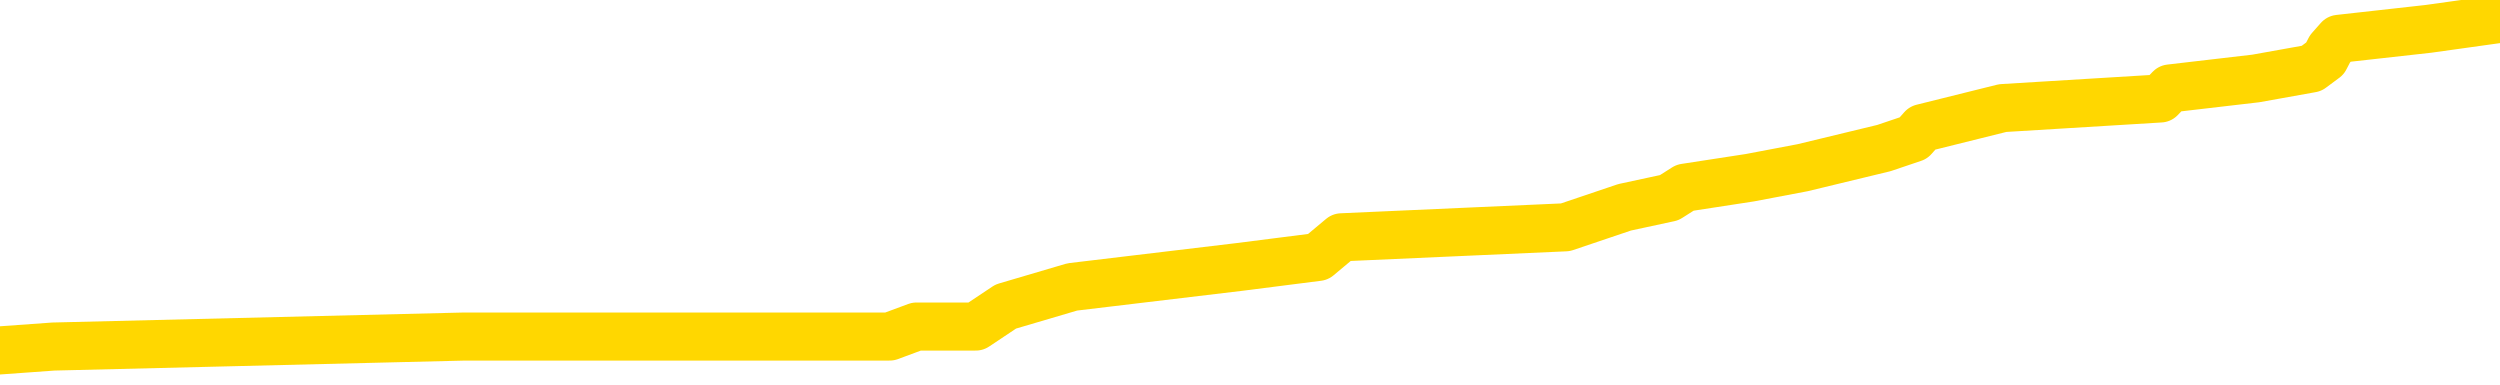 <svg xmlns="http://www.w3.org/2000/svg" version="1.1" viewBox="0 0 6500 1000">
	<path fill="none" stroke="gold" stroke-width="125" stroke-linecap="round" stroke-linejoin="round" d="M0 49378  L-536862 49378 L-536677 49353 L-536187 49301 L-535894 49275 L-535582 49224 L-535348 49198 L-535294 49146 L-535235 49095 L-535082 49069 L-535042 49017 L-534909 48992 L-534616 48966 L-534076 48966 L-533465 48940 L-533417 48940 L-532777 48914 L-532744 48914 L-532219 48914 L-532086 48888 L-531696 48837 L-531368 48785 L-531250 48734 L-531039 48682 L-530322 48682 L-529752 48656 L-529645 48656 L-529471 48630 L-529249 48579 L-528848 48553 L-528822 48501 L-527894 48450 L-527806 48398 L-527724 48347 L-527654 48295 L-527357 48269 L-527205 48218 L-525315 48243 L-525214 48243 L-524952 48243 L-524658 48269 L-524516 48218 L-524268 48218 L-524232 48192 L-524074 48166 L-523610 48114 L-523357 48089 L-523145 48037 L-522894 48011 L-522545 47985 L-521617 47934 L-521524 47882 L-521113 47856 L-519942 47805 L-518753 47779 L-518661 47727 L-518633 47676 L-518367 47624 L-518068 47573 L-517940 47521 L-517902 47469 L-517088 47469 L-516704 47495 L-515643 47521 L-515582 47521 L-515317 48037 L-514845 48527 L-514653 49017 L-514389 49507 L-514053 49482 L-513917 49456 L-513462 49430 L-512718 49404 L-512701 49378 L-512535 49327 L-512467 49327 L-511951 49301 L-510923 49301 L-510726 49275 L-510238 49250 L-509876 49224 L-509467 49224 L-509082 49250 L-507378 49250 L-507280 49250 L-507208 49250 L-507147 49250 L-506962 49224 L-506626 49224 L-505985 49198 L-505908 49172 L-505847 49172 L-505661 49146 L-505581 49146 L-505404 49121 L-505385 49095 L-505155 49095 L-504767 49069 L-503878 49069 L-503839 49043 L-503751 49017 L-503723 48966 L-502715 48940 L-502565 48888 L-502541 48863 L-502408 48837 L-502368 48811 L-501110 48785 L-501052 48785 L-500513 48759 L-500460 48759 L-500413 48759 L-500018 48734 L-499879 48708 L-499679 48682 L-499532 48682 L-499368 48682 L-499091 48708 L-498732 48708 L-498180 48682 L-497535 48656 L-497276 48605 L-497122 48579 L-496721 48553 L-496681 48527 L-496561 48501 L-496499 48527 L-496485 48527 L-496391 48527 L-496098 48501 L-495947 48398 L-495616 48347 L-495538 48295 L-495463 48269 L-495236 48192 L-495169 48140 L-494942 48089 L-494889 48037 L-494725 48011 L-493719 47985 L-493536 47960 L-492985 47934 L-492591 47882 L-492194 47856 L-491344 47805 L-491266 47779 L-490687 47753 L-490245 47753 L-490004 47727 L-489847 47727 L-489446 47676 L-489426 47676 L-488981 47650 L-488575 47624 L-488439 47573 L-488264 47521 L-488128 47469 L-487878 47418 L-486878 47392 L-486796 47366 L-486660 47340 L-486622 47315 L-485732 47289 L-485516 47263 L-485073 47237 L-484955 47211 L-484899 47186 L-484222 47186 L-484122 47160 L-484093 47160 L-482751 47134 L-482346 47108 L-482306 47082 L-481378 47057 L-481280 47031 L-481147 47005 L-480742 46979 L-480716 46953 L-480623 46928 L-480407 46902 L-479996 46850 L-478842 46799 L-478551 46747 L-478522 46695 L-477914 46670 L-477664 46618 L-477644 46592 L-476715 46566 L-476663 46515 L-476541 46489 L-476523 46437 L-476368 46412 L-476192 46360 L-476056 46334 L-475999 46308 L-475891 46283 L-475806 46257 L-475573 46231 L-475498 46205 L-475189 46179 L-475072 46154 L-474902 46128 L-474811 46102 L-474708 46102 L-474685 46076 L-474608 46076 L-474510 46025 L-474143 45999 L-474038 45973 L-473535 45947 L-473083 45921 L-473045 45896 L-473021 45870 L-472980 45844 L-472851 45818 L-472750 45792 L-472309 45767 L-472027 45741 L-471434 45715 L-471304 45689 L-471029 45638 L-470877 45612 L-470724 45586 L-470638 45534 L-470560 45509 L-470375 45483 L-470324 45483 L-470296 45457 L-470217 45431 L-470194 45405 L-469910 45354 L-469307 45302 L-468311 45276 L-468013 45251 L-467279 45225 L-467035 45199 L-466945 45173 L-466368 45147 L-465669 45122 L-464917 45096 L-464599 45070 L-464216 45018 L-464139 44993 L-463504 44967 L-463319 44941 L-463231 44941 L-463101 44941 L-462789 44915 L-462739 44889 L-462597 44864 L-462576 44838 L-461608 44812 L-461062 44786 L-460584 44786 L-460523 44786 L-460199 44786 L-460178 44760 L-460116 44760 L-459905 44735 L-459829 44709 L-459774 44683 L-459751 44657 L-459712 44631 L-459696 44606 L-458939 44580 L-458923 44554 L-458123 44528 L-457971 44502 L-457066 44477 L-456559 44451 L-456330 44399 L-456289 44399 L-456174 44373 L-455997 44348 L-455243 44373 L-455108 44348 L-454944 44322 L-454626 44296 L-454450 44244 L-453428 44193 L-453404 44141 L-453153 44115 L-452940 44064 L-452306 44038 L-452068 43986 L-452036 43935 L-451858 43883 L-451777 43832 L-451688 43806 L-451623 43754 L-451183 43703 L-451159 43677 L-450619 43651 L-450363 43625 L-449868 43599 L-448991 43574 L-448954 43548 L-448901 43522 L-448860 43496 L-448743 43470 L-448466 43445 L-448259 43393 L-448062 43341 L-448039 43290 L-447989 43238 L-447949 43212 L-447871 43187 L-447274 43135 L-447214 43109 L-447110 43083 L-446956 43058 L-446324 43032 L-445644 43006 L-445341 42954 L-444994 42929 L-444796 42903 L-444748 42851 L-444428 42825 L-443800 42800 L-443653 42774 L-443617 42748 L-443559 42722 L-443483 42671 L-443241 42671 L-443153 42645 L-443059 42619 L-442765 42593 L-442631 42567 L-442571 42542 L-442534 42490 L-442262 42490 L-441256 42464 L-441080 42438 L-441029 42438 L-440737 42413 L-440544 42361 L-440211 42335 L-439705 42309 L-439142 42258 L-439128 42206 L-439111 42180 L-439011 42129 L-438896 42077 L-438857 42026 L-438819 42000 L-438754 42000 L-438726 41974 L-438587 42000 L-438294 42000 L-438244 42000 L-438139 42000 L-437874 41974 L-437409 41948 L-437265 41948 L-437210 41897 L-437153 41871 L-436962 41845 L-436597 41819 L-436382 41819 L-436188 41819 L-436130 41819 L-436071 41768 L-435917 41742 L-435647 41716 L-435217 41845 L-435202 41845 L-435125 41819 L-435060 41793 L-434931 41613 L-434908 41587 L-434624 41561 L-434576 41535 L-434521 41510 L-434059 41484 L-434020 41484 L-433979 41458 L-433789 41432 L-433309 41406 L-432822 41381 L-432805 41355 L-432767 41329 L-432511 41303 L-432433 41252 L-432203 41226 L-432187 41174 L-431893 41123 L-431451 41097 L-431004 41071 L-430499 41045 L-430345 41019 L-430059 40994 L-430019 40942 L-429688 40916 L-429466 40890 L-428949 40839 L-428873 40813 L-428625 40761 L-428431 40710 L-428371 40684 L-427594 40658 L-427520 40658 L-427290 40632 L-427273 40632 L-427211 40607 L-427016 40581 L-426551 40581 L-426528 40555 L-426398 40555 L-425098 40555 L-425081 40555 L-425004 40529 L-424910 40529 L-424693 40529 L-424541 40503 L-424363 40529 L-424308 40555 L-424022 40581 L-423982 40581 L-423612 40581 L-423172 40581 L-422989 40581 L-422668 40555 L-422373 40555 L-421927 40503 L-421855 40478 L-421393 40426 L-420955 40400 L-420773 40374 L-419319 40323 L-419187 40297 L-418730 40245 L-418504 40220 L-418117 40168 L-417601 40116 L-416647 40065 L-415852 40013 L-415178 39987 L-414752 39936 L-414441 39910 L-414211 39833 L-413528 39755 L-413515 39678 L-413305 39575 L-413283 39549 L-413109 39497 L-412159 39471 L-411890 39420 L-411075 39394 L-410765 39342 L-410727 39317 L-410670 39265 L-410053 39239 L-409415 39188 L-407789 39162 L-407115 39136 L-406473 39136 L-406396 39136 L-406339 39136 L-406303 39136 L-406275 39110 L-406163 39059 L-406145 39033 L-406123 39007 L-405969 38981 L-405916 38930 L-405838 38904 L-405719 38878 L-405621 38852 L-405504 38826 L-405234 38775 L-404964 38749 L-404947 38697 L-404747 38672 L-404600 38620 L-404373 38594 L-404239 38568 L-403930 38543 L-403871 38517 L-403517 38465 L-403169 38439 L-403068 38414 L-403004 38362 L-402944 38336 L-402559 38285 L-402178 38259 L-402074 38233 L-401814 38207 L-401543 38156 L-401383 38130 L-401351 38104 L-401289 38078 L-401148 38052 L-400964 38027 L-400919 38001 L-400631 38001 L-400615 37975 L-400382 37975 L-400321 37949 L-400283 37949 L-399703 37923 L-399569 37898 L-399546 37794 L-399528 37614 L-399510 37407 L-399494 37201 L-399470 36995 L-399454 36840 L-399432 36659 L-399416 36479 L-399392 36375 L-399376 36272 L-399354 36195 L-399337 36143 L-399288 36066 L-399216 35988 L-399181 35859 L-399158 35756 L-399122 35653 L-399081 35550 L-399044 35498 L-399028 35395 L-399004 35318 L-398967 35266 L-398950 35189 L-398926 35137 L-398909 35085 L-398890 35034 L-398874 34982 L-398845 34905 L-398819 34827 L-398774 34802 L-398757 34750 L-398715 34724 L-398667 34673 L-398597 34621 L-398581 34569 L-398565 34518 L-398503 34492 L-398464 34466 L-398425 34440 L-398259 34415 L-398194 34389 L-398178 34363 L-398133 34311 L-398075 34286 L-397862 34260 L-397829 34234 L-397786 34208 L-397708 34182 L-397171 34157 L-397093 34131 L-396989 34079 L-396900 34053 L-396724 34028 L-396373 34002 L-396217 33976 L-395779 33950 L-395623 33924 L-395493 33899 L-394789 33847 L-394588 33821 L-393627 33770 L-393145 33744 L-393046 33744 L-392953 33718 L-392708 33692 L-392635 33666 L-392193 33615 L-392096 33589 L-392081 33563 L-392065 33537 L-392040 33512 L-391575 33486 L-391358 33460 L-391218 33434 L-390924 33408 L-390836 33383 L-390794 33357 L-390765 33331 L-390592 33305 L-390533 33279 L-390457 33254 L-390376 33228 L-390306 33228 L-389997 33202 L-389912 33176 L-389698 33150 L-389663 33125 L-388980 33099 L-388881 33073 L-388676 33047 L-388629 33021 L-388351 32996 L-388289 32970 L-388272 32918 L-388194 32892 L-387886 32841 L-387861 32815 L-387807 32763 L-387785 32738 L-387662 32712 L-387526 32660 L-387282 32634 L-387157 32634 L-386510 32609 L-386494 32609 L-386469 32609 L-386289 32557 L-386213 32531 L-386121 32505 L-385693 32480 L-385277 32454 L-384884 32402 L-384805 32376 L-384787 32351 L-384423 32325 L-384187 32299 L-383959 32273 L-383646 32247 L-383568 32222 L-383487 32170 L-383309 32118 L-383293 32093 L-383028 32041 L-382948 32015 L-382718 31989 L-382491 31964 L-382176 31964 L-382001 31938 L-381639 31938 L-381248 31912 L-381178 31860 L-381115 31835 L-380974 31783 L-380922 31757 L-380821 31706 L-380319 31680 L-380122 31654 L-379875 31628 L-379690 31602 L-379390 31577 L-379314 31551 L-379148 31499 L-378263 31473 L-378235 31422 L-378112 31370 L-377533 31344 L-377455 31319 L-376742 31319 L-376430 31319 L-376217 31319 L-376200 31319 L-375814 31319 L-375289 31267 L-374842 31241 L-374513 31215 L-374360 31190 L-374034 31190 L-373856 31164 L-373774 31164 L-373568 31112 L-373393 31086 L-372464 31061 L-371574 31035 L-371535 31009 L-371307 31009 L-370928 30983 L-370140 30957 L-369906 30932 L-369830 30906 L-369473 30880 L-368901 30828 L-368634 30803 L-368247 30777 L-368144 30777 L-367974 30777 L-367355 30777 L-367144 30777 L-366836 30777 L-366783 30751 L-366656 30725 L-366603 30699 L-366483 30674 L-366147 30622 L-365188 30596 L-365057 30545 L-364855 30519 L-364224 30493 L-363912 30467 L-363498 30441 L-363471 30416 L-363326 30390 L-362906 30364 L-361573 30364 L-361526 30338 L-361398 30287 L-361381 30261 L-360803 30209 L-360597 30183 L-360567 30158 L-360527 30132 L-360469 30106 L-360432 30080 L-360353 30054 L-360210 30029 L-359756 30003 L-359638 29977 L-359353 29951 L-358980 29925 L-358884 29900 L-358557 29874 L-358202 29848 L-358032 29822 L-357985 29796 L-357876 29771 L-357787 29745 L-357759 29719 L-357683 29667 L-357379 29642 L-357346 29590 L-357274 29564 L-356906 29538 L-356570 29513 L-356490 29513 L-356270 29487 L-356099 29461 L-356071 29435 L-355574 29409 L-355025 29358 L-354144 29332 L-354046 29280 L-353969 29255 L-353694 29229 L-353447 29177 L-353373 29151 L-353311 29100 L-353193 29074 L-353150 29048 L-353040 29022 L-352963 28971 L-352263 28945 L-352017 28919 L-351977 28893 L-351821 28868 L-351222 28868 L-350995 28868 L-350903 28868 L-350428 28868 L-349830 28816 L-349310 28790 L-349290 28764 L-349144 28739 L-348824 28739 L-348282 28739 L-348050 28739 L-347880 28739 L-347393 28713 L-347166 28687 L-347081 28661 L-346735 28635 L-346409 28635 L-345886 28610 L-345558 28584 L-344958 28558 L-344760 28506 L-344708 28481 L-344668 28455 L-344386 28429 L-343702 28377 L-343392 28352 L-343367 28300 L-343176 28274 L-342953 28248 L-342867 28223 L-342203 28171 L-342179 28145 L-341957 28094 L-341627 28068 L-341275 28016 L-341070 27990 L-340838 27939 L-340580 27913 L-340390 27861 L-340343 27836 L-340116 27810 L-340081 27784 L-339925 27758 L-339710 27732 L-339537 27707 L-339446 27681 L-339169 27655 L-338925 27629 L-338610 27603 L-338184 27603 L-338146 27603 L-337663 27603 L-337430 27603 L-337218 27578 L-336992 27552 L-336442 27552 L-336195 27526 L-335361 27526 L-335305 27500 L-335283 27474 L-335125 27449 L-334664 27423 L-334623 27397 L-334283 27345 L-334150 27320 L-333927 27294 L-333355 27268 L-332883 27242 L-332688 27216 L-332496 27191 L-332306 27165 L-332204 27139 L-331836 27113 L-331790 27087 L-331708 27062 L-330415 27036 L-330366 27010 L-330098 27010 L-329953 27010 L-329402 27010 L-329285 26984 L-329204 26958 L-328844 26933 L-328621 26907 L-328339 26881 L-328010 26829 L-327502 26804 L-327390 26778 L-327311 26752 L-327147 26726 L-326852 26726 L-326383 26726 L-326187 26752 L-326136 26752 L-325487 26726 L-325365 26700 L-324911 26700 L-324875 26675 L-324407 26649 L-324296 26623 L-324280 26597 L-324063 26597 L-323883 26571 L-323351 26571 L-322321 26571 L-322122 26546 L-321664 26520 L-320715 26468 L-320617 26442 L-320263 26391 L-320202 26365 L-320188 26339 L-320152 26313 L-319783 26288 L-319663 26262 L-319421 26236 L-319257 26210 L-319070 26184 L-318949 26159 L-317878 26107 L-317020 26081 L-316808 26030 L-316711 26004 L-316536 25952 L-316203 25926 L-316131 25901 L-316074 25875 L-315898 25875 L-315510 25849 L-315274 25823 L-315163 25797 L-315046 25772 L-314065 25746 L-314040 25720 L-313445 25668 L-313413 25668 L-313264 25643 L-312980 25617 L-312068 25617 L-311122 25617 L-310969 25591 L-310866 25591 L-310735 25565 L-310592 25539 L-310565 25514 L-310451 25488 L-310233 25462 L-309551 25436 L-309422 25410 L-309119 25385 L-308879 25333 L-308546 25307 L-307907 25281 L-307565 25230 L-307503 25204 L-307347 25204 L-306426 25204 L-305955 25204 L-305912 25204 L-305899 25178 L-305858 25152 L-305836 25127 L-305809 25101 L-305665 25075 L-305242 25049 L-304907 25049 L-304716 25023 L-304287 25023 L-304100 24998 L-303711 24946 L-303176 24920 L-302804 24894 L-302782 24894 L-302532 24869 L-302414 24843 L-302338 24817 L-302202 24791 L-302163 24765 L-302083 24740 L-301689 24714 L-301193 24688 L-301081 24636 L-300908 24611 L-300600 24585 L-300152 24559 L-299829 24533 L-299687 24482 L-299260 24430 L-299106 24378 L-299051 24327 L-298237 24301 L-298218 24275 L-297846 24250 L-297789 24250 L-296660 24224 L-296592 24224 L-296034 24198 L-295839 24172 L-295703 24146 L-295469 24121 L-295122 24095 L-295087 24043 L-295052 24017 L-294984 23966 L-294635 23940 L-294463 23914 L-293978 23888 L-293962 23863 L-293637 23837 L-293479 23811 L-292338 23759 L-292314 23734 L-292122 23682 L-291928 23656 L-291678 23630 L-291661 23605 L-290641 23579 L-290343 23553 L-290268 23527 L-290131 23476 L-289956 23450 L-289379 23398 L-289163 23372 L-289100 23347 L-288969 23321 L-288932 23269 L-288409 23243 L-288271 33408 L-288256 33408 L-288234 33408 L-288213 33408 L-287986 23218 L-287210 23218 L-287169 23218 L-286801 23218 L-286723 23192 L-286671 23166 L-285998 23140 L-285255 23114 L-284830 23114 L-284383 23089 L-283321 23063 L-283009 23011 L-282599 23011 L-282527 22985 L-282003 22985 L-281908 22985 L-281890 22985 L-281446 22960 L-281260 22908 L-280480 22856 L-279808 22831 L-279395 22753 L-279164 22702 L-279023 22676 L-278941 22624 L-278921 22598 L-278845 22598 L-278717 22573 L-278400 22598 L-278176 22598 L-277851 22573 L-277789 22573 L-277419 22573 L-277385 22573 L-277177 22573 L-276509 22573 L-276432 22573 L-276274 22521 L-276163 22521 L-275837 22495 L-275682 22469 L-275341 22469 L-275284 22418 L-274946 22366 L-274742 22340 L-274689 22289 L-273313 22263 L-273183 22237 L-272750 22211 L-272429 22186 L-271602 22134 L-271478 22108 L-270747 22057 L-270592 22005 L-270551 21979 L-270497 21953 L-270474 21928 L-270360 21902 L-270063 21876 L-269774 21850 L-269719 21824 L-269599 21799 L-269568 21773 L-269469 21747 L-269025 21747 L-268873 21721 L-268038 21721 L-267496 21695 L-267161 21695 L-267145 21670 L-267070 21644 L-266954 21618 L-266759 21592 L-266495 21566 L-265660 21541 L-265564 21515 L-265042 21489 L-265001 21463 L-264901 21437 L-264073 21437 L-263938 21412 L-263599 21412 L-263045 21386 L-262666 21360 L-262503 21334 L-262193 21308 L-261380 21283 L-261074 21257 L-260806 21257 L-260484 21257 L-260163 21283 L-259888 21283 L-259059 21231 L-258964 21205 L-258871 21128 L-258767 21050 L-258380 20973 L-257900 20921 L-257884 20896 L-257765 20870 L-257397 20818 L-257302 20792 L-256468 20741 L-256391 20715 L-256092 20689 L-256001 20663 L-255594 20612 L-255484 20560 L-254784 20534 L-254311 20509 L-254251 20483 L-254032 20431 L-253758 20405 L-253645 20380 L-252618 20354 L-252232 20328 L-252212 20302 L-251879 20276 L-251634 20251 L-251201 20225 L-251091 20199 L-250973 20173 L-250521 20122 L-249931 20096 L-249594 20070 L-247702 20044 L-247588 19993 L-247376 19967 L-246058 19941 L-245951 14136 L-245885 8408 L-245849 3119 L-245787 3119 L-245288 8873 L-244613 14549 L-244591 19786 L-244320 19735 L-243352 19735 L-242663 19709 L-242501 19683 L-241960 19657 L-241870 19631 L-240851 19606 L-239903 19554 L-239538 19580 L-239435 19606 L-238847 19606 L-238787 19606 L-238687 19580 L-238247 19528 L-238139 19502 L-237698 19477 L-236698 19399 L-236441 19322 L-236338 19244 L-236208 19193 L-235842 19141 L-235261 19090 L-235230 19064 L-234914 19038 L-232931 19012 L-232816 18986 L-232748 18986 L-232389 18961 L-230771 18935 L-230593 18935 L-230449 18935 L-229626 18961 L-229574 18986 L-229519 18986 L-229085 18986 L-228104 19012 L-228031 19012 L-226946 18986 L-226733 18986 L-226017 18935 L-225628 18909 L-225410 18857 L-225090 18806 L-224596 18754 L-224469 18728 L-224240 18677 L-224007 18625 L-223948 18599 L-223659 18574 L-223386 18522 L-222357 18496 L-220692 18470 L-220272 18445 L-220135 18419 L-219979 18419 L-219674 18393 L-219446 18341 L-219287 18316 L-219128 18264 L-218959 18212 L-218911 18187 L-218858 18161 L-218836 18161 L-218450 18135 L-218200 18135 L-217930 18135 L-217769 18135 L-217679 18135 L-216021 18135 L-215856 18161 L-215476 18135 L-215016 18135 L-214406 18083 L-213313 18058 L-212882 18032 L-212850 18006 L-212788 17980 L-212771 17954 L-211067 17929 L-211025 17903 L-210559 17877 L-210372 17851 L-210340 17800 L-209744 17774 L-209694 17748 L-209372 17722 L-209321 17696 L-209111 17671 L-209093 17645 L-208826 17593 L-208774 17567 L-208304 17542 L-207794 17490 L-207716 17490 L-207421 17464 L-207405 17438 L-207366 17413 L-207295 17387 L-207138 17361 L-206192 17361 L-206135 17361 L-205615 17361 L-205422 17335 L-205321 17335 L-205095 17309 L-204586 17309 L-204198 18006 L-204128 18006 L-203780 17980 L-203423 17954 L-202294 17206 L-202242 17155 L-202016 17129 L-201982 17103 L-201857 17051 L-201759 17051 L-201494 17051 L-200754 17077 L-200175 17077 L-199882 17077 L-199176 17077 L-198997 17051 L-198974 17051 L-198338 17026 L-198027 17000 L-197630 17000 L-197601 16974 L-197580 16948 L-197426 16922 L-196741 16922 L-196724 16922 L-196384 16922 L-196112 16897 L-196074 16871 L-196018 16819 L-195996 16793 L-195924 16768 L-195592 16742 L-195486 16716 L-195458 16664 L-195260 16639 L-195107 16613 L-194239 16587 L-193676 16535 L-193660 16535 L-193559 16510 L-193457 16535 L-193310 16535 L-193232 16535 L-193194 16510 L-193139 16484 L-193065 16458 L-192920 16432 L-192439 16432 L-192034 16406 L-191168 16432 L-191148 16432 L-190890 16432 L-190814 16432 L-190784 16406 L-190774 16355 L-190757 16329 L-190464 16303 L-190424 16277 L-190353 16252 L-190279 16226 L-190074 16200 L-189914 16123 L-189613 16045 L-189535 15942 L-189518 15865 L-189302 15813 L-189071 15813 L-188961 15839 L-188591 15865 L-188433 15865 L-188201 15865 L-188033 15865 L-187888 15839 L-187756 15813 L-186480 15761 L-186076 15710 L-186016 15684 L-185899 15632 L-185474 15607 L-185458 15555 L-185396 15529 L-185123 15478 L-185010 15452 L-184728 15400 L-184451 15374 L-184026 15323 L-184003 15297 L-183925 15271 L-183800 15245 L-183213 15220 L-182822 15194 L-182486 15168 L-181897 15142 L-181795 15142 L-181625 15116 L-181488 15116 L-180661 15091 L-179475 15065 L-179439 15039 L-179384 15039 L-179163 15013 L-178958 15013 L-178804 15013 L-178547 14987 L-178470 14962 L-177928 14936 L-177891 14910 L-177642 14884 L-177255 14858 L-176429 14833 L-176071 14807 L-175761 14807 L-175503 14781 L-175279 14755 L-174873 14729 L-174756 14704 L-174573 14678 L-174520 14678 L-174331 14652 L-174161 14626 L-174132 14600 L-173851 14575 L-173541 14549 L-173403 14523 L-173093 14497 L-172899 14497 L-172884 14471 L-172164 14471 L-172031 14420 L-171733 14394 L-171643 14368 L-171042 14368 L-171004 14342 L-170925 14317 L-170305 14291 L-170153 14239 L-170113 14213 L-169802 14188 L-169610 14162 L-169417 14110 L-169362 14059 L-169053 14033 L-169001 14007 L-168946 14033 L-168921 14033 L-168796 14033 L-167985 14007 L-167909 13981 L-167368 13955 L-167099 13930 L-166440 13904 L-165532 13878 L-165291 13852 L-164759 13826 L-164541 13801 L-163434 13826 L-163384 13826 L-162608 13826 L-162060 13801 L-161949 13775 L-161796 13723 L-161741 13697 L-161576 13672 L-161199 13646 L-160751 13620 L-160696 13594 L-160542 13568 L-159862 13543 L-159642 13517 L-159124 13491 L-158275 13439 L-158259 13414 L-156468 13388 L-155914 13362 L-155796 13336 L-154791 13310 L-154754 13285 L-154521 13285 L-154429 13285 L-154389 13285 L-154057 13259 L-153705 13233 L-153440 13181 L-153153 13156 L-152842 13104 L-152588 13052 L-152494 13027 L-152004 13001 L-151797 12975 L-151231 12949 L-151117 12975 L-150766 12949 L-150714 12949 L-150674 12949 L-150071 12898 L-149337 12846 L-148756 12794 L-148520 12743 L-147980 12665 L-147827 12614 L-147326 12588 L-147116 12536 L-147093 12536 L-147034 12511 L-146072 12511 L-145894 12485 L-145452 12459 L-145428 12407 L-145273 12382 L-145191 12382 L-145041 12407 L-144394 12407 L-144344 12382 L-143224 12356 L-142240 12330 L-142179 12304 L-141458 12278 L-140593 12253 L-140214 12227 L-139995 12227 L-139236 12201 L-139184 12175 L-138875 12124 L-138023 12124 L-137830 12098 L-137654 12072 L-137429 12072 L-137302 12046 L-137110 12046 L-136878 12020 L-136708 12046 L-136422 12020 L-136142 12020 L-136059 11995 L-135889 11969 L-135872 11917 L-135718 11891 L-135679 11866 L-134904 11840 L-134827 11840 L-134595 11788 L-134168 11762 L-133823 11737 L-133239 11711 L-132971 11711 L-132712 11711 L-132582 11659 L-132566 11633 L-132452 11608 L-132428 11582 L-132194 11556 L-132158 11530 L-130842 11530 L-130787 11504 L-130108 11453 L-129535 11453 L-129410 11453 L-129257 11453 L-129180 11453 L-128868 11401 L-128595 11375 L-128505 11324 L-128404 11324 L-127476 11298 L-127400 11298 L-127036 11298 L-127011 11272 L-126975 11246 L-126199 11195 L-126107 11169 L-125967 11143 L-125566 11117 L-125304 11117 L-125060 11143 L-124846 11117 L-124766 11117 L-124689 11117 L-124613 11117 L-124426 11143 L-124360 11143 L-124110 11143 L-124055 11117 L-123918 11092 L-123838 11040 L-123725 11014 L-123501 10988 L-123337 10963 L-123296 10937 L-123127 10911 L-122756 10885 L-122741 10859 L-122625 10834 L-121904 10808 L-121868 10782 L-121735 10782 L-121387 10756 L-120976 10756 L-120940 10756 L-120862 10730 L-120823 10705 L-120459 10679 L-120254 10653 L-120239 10627 L-119894 10601 L-119545 10601 L-119220 10601 L-119118 10576 L-118965 10576 L-118771 10550 L-118539 10550 L-118447 10550 L-118291 10550 L-118214 10550 L-118173 10524 L-118059 10498 L-118036 10472 L-117786 10472 L-117647 10421 L-117069 10343 L-116241 10292 L-115753 10240 L-115631 10214 L-115593 10189 L-115580 10163 L-115428 10111 L-115327 10060 L-115094 10034 L-114704 9982 L-114399 9956 L-114384 9931 L-114213 9905 L-113975 9853 L-113378 9853 L-112774 9827 L-112735 9827 L-112694 9827 L-112541 9802 L-112488 9776 L-112425 9750 L-112357 9724 L-112303 9673 L-112277 9647 L-112231 9621 L-112136 9569 L-111999 9544 L-111846 9518 L-111714 9492 L-111673 9492 L-111637 9466 L-111575 9440 L-111302 9389 L-110988 9363 L-110947 9311 L-110862 9286 L-110684 9260 L-110447 9234 L-110089 9208 L-110059 9182 L-109490 9157 L-109367 9131 L-109131 9105 L-109108 9105 L-108827 9079 L-108542 9079 L-108286 9079 L-107714 9053 L-107418 9028 L-107342 9002 L-106643 8976 L-106565 8950 L-106530 8924 L-106503 8899 L-106452 8847 L-106258 8821 L-106118 8770 L-106082 8744 L-106042 8718 L-105446 8692 L-105214 8666 L-104931 8847 L-104876 9002 L-104802 9182 L-104724 9337 L-104488 9286 L-104244 9260 L-104108 9234 L-104002 9208 L-103922 9182 L-103535 9131 L-103408 9105 L-103255 9079 L-103218 9053 L-103072 9028 L-102850 9002 L-102677 8976 L-102608 8950 L-101786 8899 L-101770 8899 L-101475 8873 L-100688 8847 L-100378 8847 L-100231 8821 L-100003 8795 L-99803 8744 L-98866 8718 L-98829 8692 L-98806 8666 L-98765 8615 L-98497 8589 L-97900 8563 L-97837 8537 L-97801 8512 L-97784 8486 L-97089 8486 L-96888 8486 L-96856 8486 L-96522 8486 L-96415 8460 L-95790 8408 L-95286 8383 L-95249 8331 L-94806 8331 L-94710 8305 L-94551 8305 L-94238 8305 L-94226 8305 L-93786 8331 L-93304 8357 L-93175 8357 L-92855 8357 L-92786 8331 L-92482 8331 L-92306 8305 L-92113 8279 L-91870 8228 L-91672 8176 L-91647 8125 L-91068 8099 L-90999 8073 L-90589 8047 L-90535 8021 L-90488 7996 L-90124 7970 L-89978 7944 L-89773 7918 L-89677 7918 L-89521 7892 L-89460 7867 L-89312 7815 L-89212 7789 L-88655 7789 L-88633 7841 L-88461 7867 L-87919 7892 L-87858 7892 L-87804 7841 L-87775 7789 L-87704 7763 L-87688 7712 L-87624 7686 L-87588 7634 L-87433 7609 L-87107 7583 L-86541 7557 L-86527 7531 L-86465 7480 L-86363 7428 L-86317 7428 L-86074 7402 L-85652 7402 L-85497 7402 L-83756 7351 L-83214 7325 L-82271 7299 L-81861 7273 L-81320 7222 L-81124 7196 L-80955 7170 L-80660 7144 L-80545 7118 L-80530 7118 L-80375 7093 L-80235 7067 L-80158 7015 L-80027 7015 L-79679 7015 L-79308 7041 L-78710 7041 L-78534 7041 L-78378 7015 L-78109 6989 L-77958 6989 L-77666 7067 L-77643 7118 L-77560 7170 L-77332 7222 L-76633 7196 L-76506 7170 L-76075 7144 L-75981 7118 L-74776 7118 L-74727 7093 L-74433 7093 L-74030 7067 L-73754 7015 L-73735 6989 L-73617 6964 L-73541 6938 L-73359 6912 L-72879 6886 L-72428 6835 L-72018 6809 L-71987 6783 L-71569 6757 L-71455 6757 L-71337 6757 L-71322 6757 L-71127 6731 L-71106 6680 L-70873 6654 L-70430 6628 L-70111 6577 L-69646 6577 L-69481 6551 L-69326 6525 L-69170 6525 L-68717 6525 L-68397 6525 L-68342 6551 L-67971 6551 L-67934 6577 L-67607 6577 L-67491 6551 L-67392 6525 L-67066 6473 L-66679 6448 L-66418 6422 L-66060 6370 L-65803 6344 L-63633 6319 L-63583 6293 L-63561 6267 L-63150 6267 L-63088 6267 L-63018 6293 L-62787 6293 L-62476 6267 L-62173 6215 L-62129 6190 L-61821 6164 L-61688 6138 L-61471 6112 L-60759 6086 L-60604 6086 L-60466 6061 L-60317 6061 L-60296 6061 L-60101 6035 L-60076 6009 L-59985 5983 L-59963 5957 L-59947 5932 L-59846 5906 L-58918 5880 L-58460 5880 L-57368 5828 L-56945 5828 L-56542 5803 L-56503 5777 L-56249 5751 L-55475 5699 L-55459 5674 L-55434 5648 L-55241 5622 L-54505 5596 L-54236 5570 L-54195 5545 L-53796 5493 L-53771 5467 L-52982 5441 L-52302 5416 L-50931 5390 L-50661 5364 L-50612 5338 L-50075 5287 L-50042 5261 L-49940 5209 L-49616 5183 L-49537 5158 L-49268 5158 L-48355 5132 L-48217 5132 L-47968 5080 L-47422 5080 L-47000 5054 L-46807 5029 L-46792 5029 L-46654 4977 L-46560 4951 L-46433 4925 L-46173 4900 L-46148 4848 L-46057 4822 L-45746 4796 L-45686 4771 L-45569 4771 L-45219 4771 L-44409 4771 L-44177 4719 L-43348 4719 L-43116 4667 L-42900 4642 L-42381 4642 L-41743 4616 L-41327 4590 L-41005 4564 L-40524 4538 L-40098 4538 L-40037 4513 L-39689 4513 L-39648 4487 L-39634 4461 L-39535 4409 L-39489 4409 L-39004 4384 L-38203 4384 L-37868 4384 L-36787 4358 L-36307 4332 L-36284 4306 L-36144 4280 L-35588 4255 L-34891 4229 L-34582 4203 L-34361 4177 L-34256 4151 L-34153 4100 L-33482 4074 L-33388 4048 L-33366 4048 L-33289 4022 L-33111 4022 L-32939 4022 L-32758 3997 L-32745 3971 L-32669 3945 L-32504 3919 L-31989 3893 L-31973 3868 L-31833 3868 L-31470 3842 L-31446 3842 L-31316 3816 L-31291 3790 L-30929 3764 L-30403 3713 L-30310 3687 L-30094 3635 L-30000 3610 L-29976 3584 L-29512 3558 L-29434 3558 L-29033 3532 L-28582 3532 L-27330 3506 L-27292 3481 L-26860 3455 L-26827 3429 L-26108 3403 L-25932 3377 L-25796 3352 L-25490 3326 L-25435 3300 L-25410 3248 L-25394 3197 L-25219 3171 L-25029 3145 L-24522 3145 L-24148 2939 L-23810 2707 L-23771 2500 L-23052 2320 L-22959 2294 L-22920 2268 L-22378 2268 L-22355 2242 L-21953 2216 L-21527 2191 L-21256 2191 L-21076 2165 L-20830 2113 L-20807 2087 L-20751 2036 L-20134 2010 L-19631 1984 L-19244 1984 L-18625 2010 L-18409 2010 L-18254 2036 L-16962 1984 L-16862 1958 L-16420 1907 L-16089 1881 L-15788 1829 L-15546 1804 L-14811 1752 L-14232 1726 L-13402 1700 L-13302 1675 L-12744 1649 L-12606 1623 L-10964 1597 L-10904 1597 L-10810 1597 L-9843 1597 L-9665 1571 L-9378 1571 L-9160 1571 L-9082 1546 L-8811 1546 L-8696 1520 L-8542 1494 L-8232 1468 L-8154 1442 L-8063 1442 L-7985 1417 L-7869 1417 L-7690 1391 L-7598 1365 L-7560 1339 L-7057 1339 L-6838 1313 L-6709 1313 L-6554 1288 L-6499 1262 L-6375 1262 L-5990 1236 L-5481 1210 L-5409 1184 L-4929 1159 L-4852 1133 L-4751 1133 L-4518 1107 L-4053 1107 L-3823 1107 L-3807 1107 L-3575 1107 L-3420 1107 L-3358 1107 L-3165 1081 L-2894 1030 L-2143 1004 L-1190 1004 L-1154 978 L-929 978 L-489 978 L-208 926 L139 901 L1208 875 L2136 875 L2267 875 L2313 875 L2383 849 L2537 849 L2615 797 L2788 746 L3223 694 L3427 668 L3488 617 L4070 591 L4224 539 L4340 514 L4381 488 L4550 462 L4687 436 L4898 385 L4975 359 L4998 333 L5207 281 L5617 256 L5642 230 L5865 204 L6010 178 L6045 152 L6058 127 L6081 101 L6314 75 L6500 49" />
</svg>
